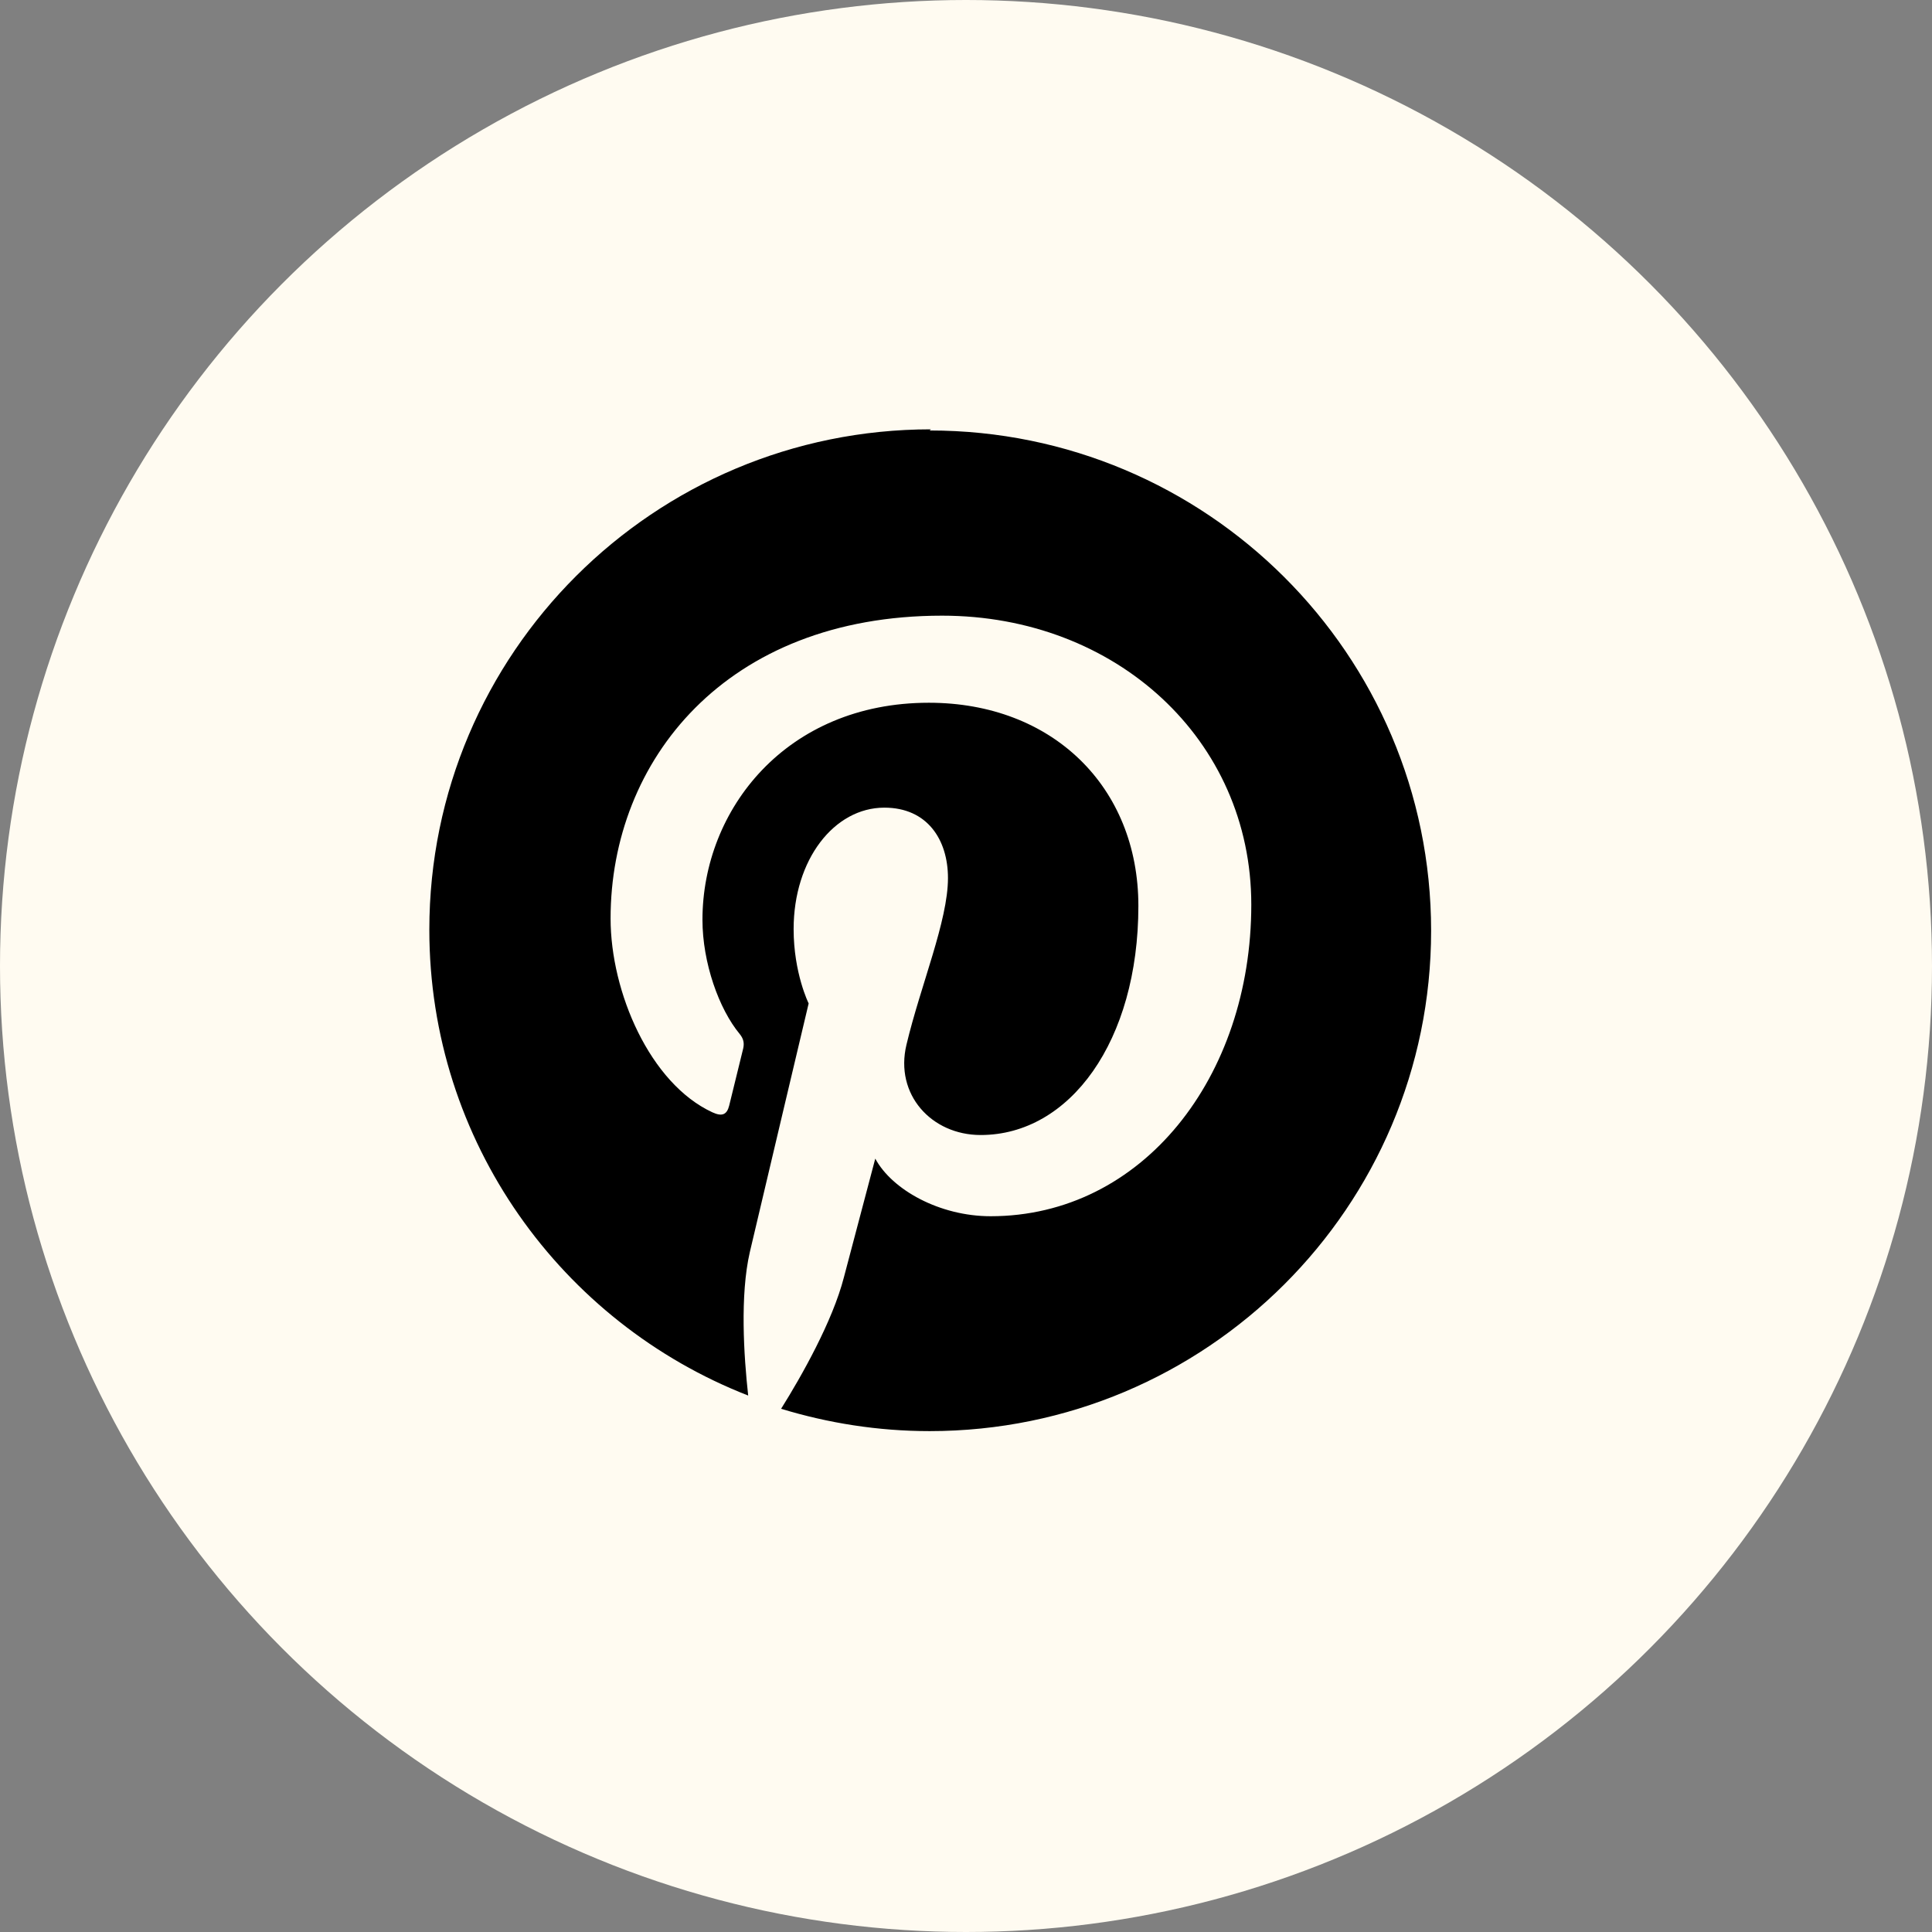 <svg width="27" height="27" viewBox="0 0 27 27" fill="none" xmlns="http://www.w3.org/2000/svg">
<rect x="0" y="0" width="27" height="27" fill="#808080" stroke="none"/>
<circle cx="13.5" cy="13.5" r="13.5" fill="#FFFBF1"/>
<path d="M13.01 6C9.138 6 6 9.131 6 12.993C6 15.956 7.848 18.485 10.456 19.503C10.395 18.95 10.34 18.102 10.479 17.498C10.607 16.951 11.301 14.023 11.301 14.023C11.301 14.023 11.091 13.601 11.091 12.984C11.091 12.013 11.658 11.287 12.359 11.287C12.958 11.287 13.248 11.733 13.248 12.271C13.248 12.87 12.866 13.768 12.668 14.6C12.501 15.295 13.017 15.862 13.705 15.862C14.95 15.862 15.909 14.552 15.909 12.66C15.909 10.992 14.703 9.821 12.981 9.821C10.986 9.821 9.817 11.316 9.817 12.854C9.817 13.455 10.048 14.102 10.338 14.451C10.395 14.521 10.402 14.583 10.386 14.654C10.333 14.873 10.214 15.354 10.191 15.449C10.159 15.579 10.091 15.607 9.956 15.545C9.084 15.142 8.533 13.866 8.533 12.836C8.533 10.632 10.141 8.604 13.166 8.604C15.596 8.604 17.487 10.336 17.487 12.642C17.487 15.055 15.964 16.997 13.844 16.997C13.134 16.997 12.467 16.629 12.232 16.192L11.793 17.853C11.636 18.462 11.206 19.225 10.916 19.688C11.574 19.888 12.266 20 12.992 20C16.857 20 20 16.871 20 13.007C20 9.144 16.857 6.016 12.992 6.016L13.01 6Z" fill="black"/>
</svg>
